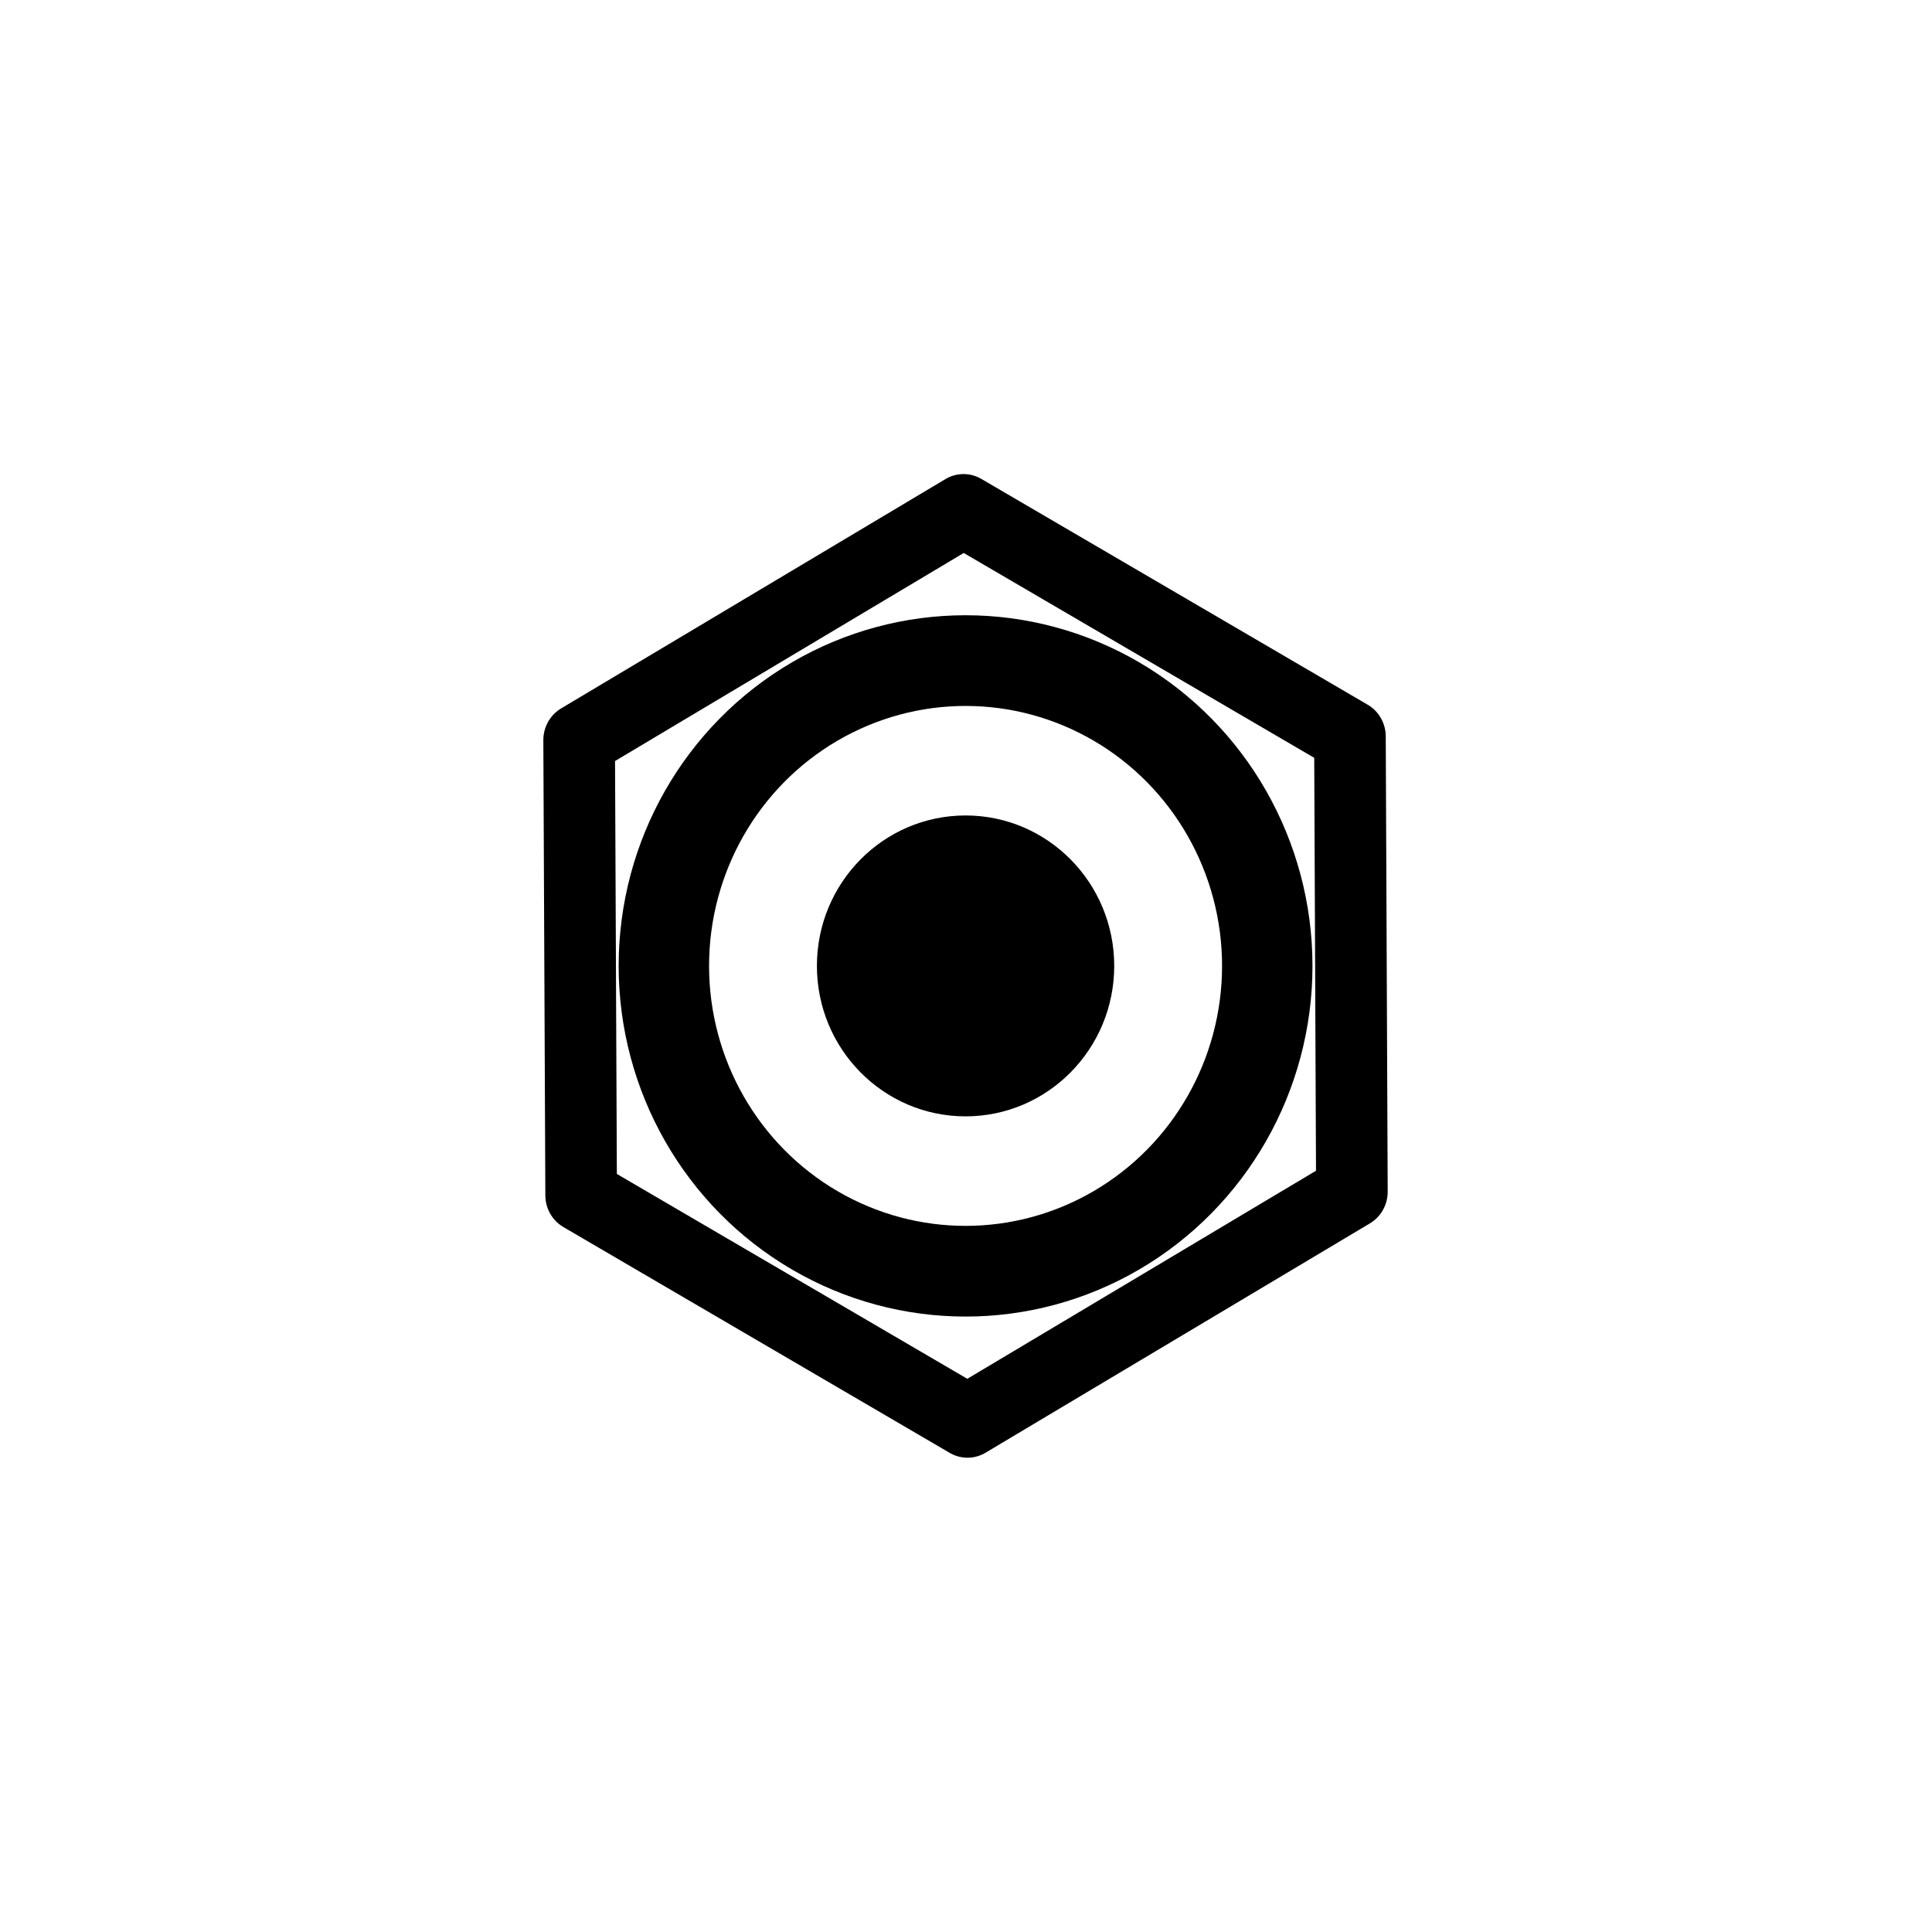 <?xml version="1.0" encoding="UTF-8" standalone="no"?>
<svg
   width="16"
   height="16"
   fill="currentColor"
   class="bi bi-ethernet"
   viewBox="0 0 16 16"
   version="1.1"
   id="svg2"
   sodipodi:docname="jack_micro_socket.svg"
   inkscape:version="1.3.2 (091e20e, 2023-11-25)"
   xmlns:inkscape="http://www.inkscape.org/namespaces/inkscape"
   xmlns:sodipodi="http://sodipodi.sourceforge.net/DTD/sodipodi-0.dtd"
   xmlns="http://www.w3.org/2000/svg"
   xmlns:svg="http://www.w3.org/2000/svg">
  <defs
     id="defs2" />
  <sodipodi:namedview
     id="namedview2"
     pagecolor="#ffffff"
     bordercolor="#000000"
     borderopacity="0.25"
     inkscape:showpageshadow="2"
     inkscape:pageopacity="0.0"
     inkscape:pagecheckerboard="0"
     inkscape:deskcolor="#d1d1d1"
     inkscape:zoom="18.238785"
     inkscape:cx="5.1538521"
     inkscape:cy="4.3862571"
     inkscape:window-width="1536"
     inkscape:window-height="815"
     inkscape:window-x="144"
     inkscape:window-y="25"
     inkscape:window-maximized="0"
     inkscape:current-layer="svg2"
     showgrid="false" />
  <g
     id="g6"
     transform="matrix(0.65,0,0,0.652,2.877,2.587)"
     style="stroke-width:1.537;stroke-dasharray:none">
    <ellipse
       style="fill:none;stroke:#000000;stroke-width:1.152;stroke-linecap:round;stroke-linejoin:round;stroke-dasharray:none;stroke-opacity:1"
       id="path3"
       cx="7.876"
       cy="8.301"
       rx="3.844"
       ry="3.878" />
    <ellipse
       style="fill:#000000;stroke:none;stroke-width:3.425;stroke-linecap:round;stroke-linejoin:round;stroke-dasharray:none;stroke-opacity:1"
       id="circle4"
       cx="7.876"
       cy="8.301"
       rx="1.894"
       ry="1.911" />
    <path
       sodipodi:type="star"
       style="fill:none;stroke:#000000;stroke-width:1.285;stroke-linecap:round;stroke-linejoin:round;stroke-dasharray:none;stroke-opacity:1"
       id="path1"
       inkscape:flatsided="true"
       sodipodi:sides="6"
       sodipodi:cx="2.1558399"
       sodipodi:cy="0.93225509"
       sodipodi:r1="7.985836"
       sodipodi:r2="6.9159365"
       sodipodi:arg1="0.51914611"
       sodipodi:arg2="1.0427449"
       inkscape:rounded="0"
       inkscape:randomized="0"
       d="M 9.089,4.894 2.191,8.918 -4.742,4.956 l -0.036,-7.986 6.898,-4.024 6.934,3.962 z"
       transform="matrix(0.71,0,0,0.724,6.345,7.626)" />
  </g>
</svg>
